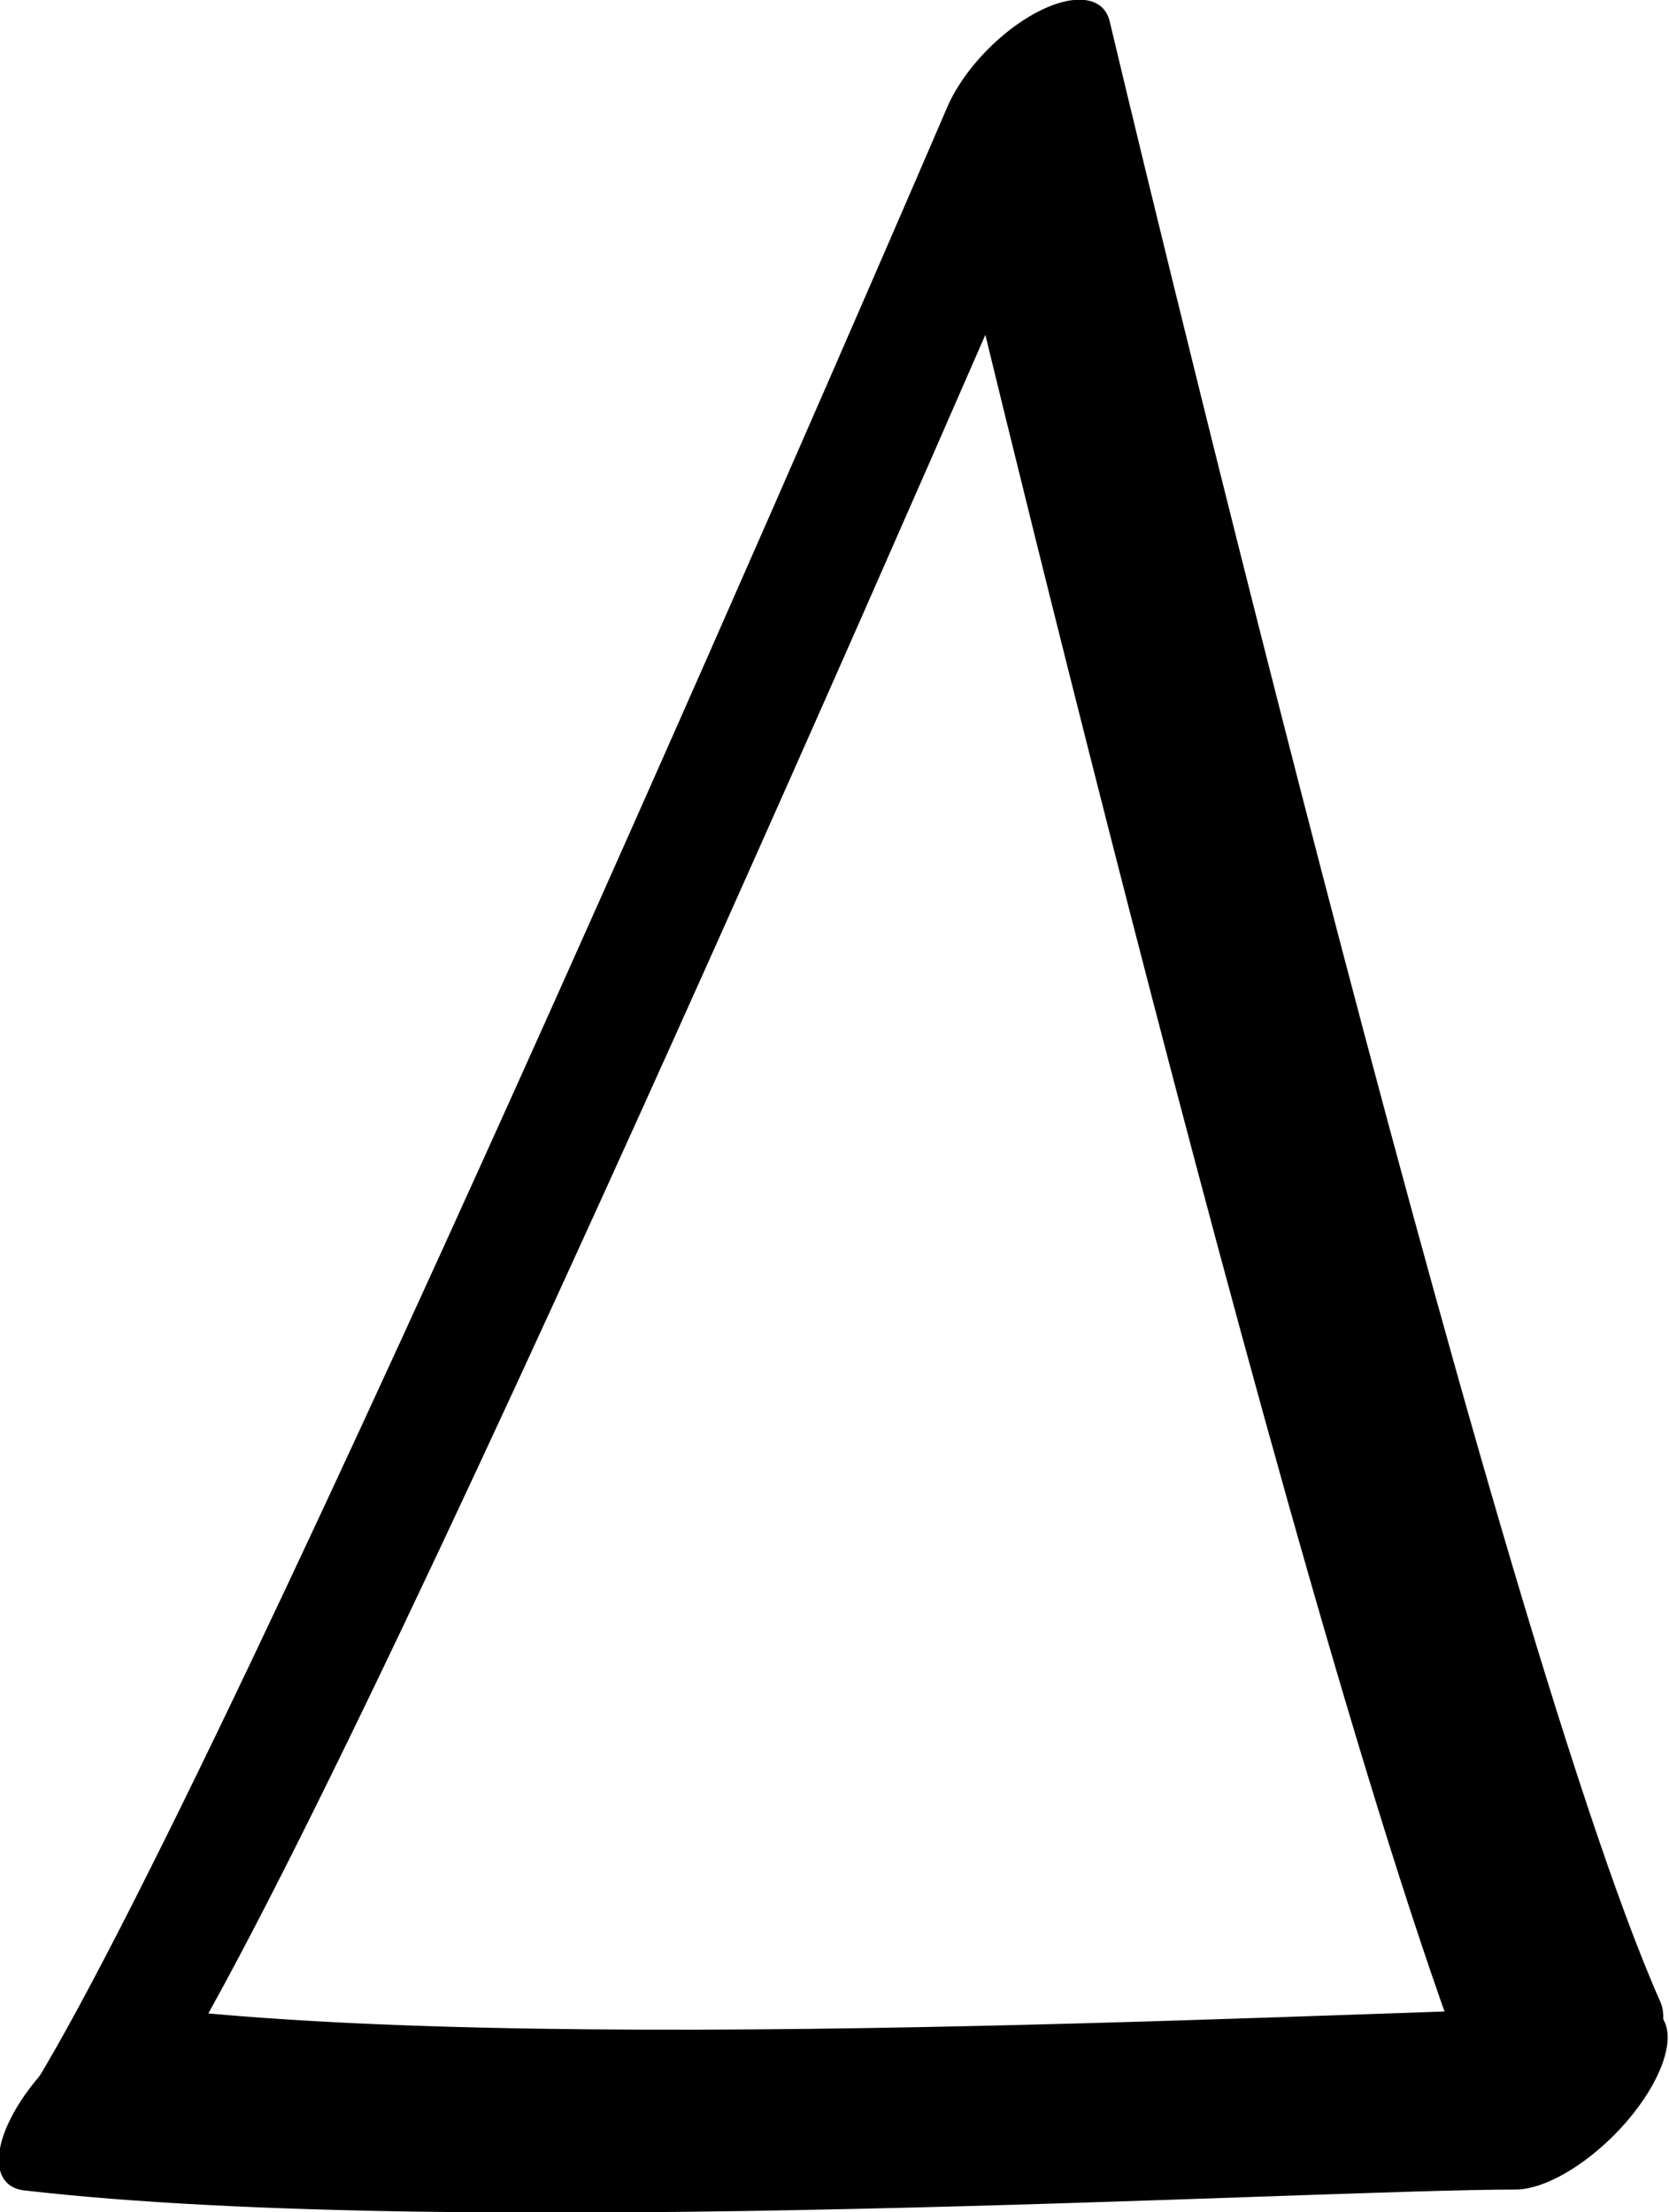 <?xml version="1.0" encoding="UTF-8" standalone="no"?>
<!-- Created with Inkscape (http://www.inkscape.org/) -->

<svg
   width="664.96"
   height="881.324"
   viewBox="0 0 664.96 881.324"
   version="1.1"
   id="svg5"
   sodipodi:docname="drawings.svg"
   inkscape:version="1.2.2 (732a01da63, 2022-12-09, custom)"
   xml:space="preserve"
   xmlns:inkscape="http://www.inkscape.org/namespaces/inkscape"
   xmlns:sodipodi="http://sodipodi.sourceforge.net/DTD/sodipodi-0.dtd"
   xmlns="http://www.w3.org/2000/svg"
   xmlns:svg="http://www.w3.org/2000/svg"><sodipodi:namedview
     id="namedview7"
     pagecolor="#ffffff"
     bordercolor="#000000"
     borderopacity="0.25"
     inkscape:showpageshadow="2"
     inkscape:pageopacity="0.0"
     inkscape:pagecheckerboard="0"
     inkscape:deskcolor="#d1d1d1"
     inkscape:document-units="px"
     showgrid="false"
     inkscape:zoom="0.8409652"
     inkscape:cx="384.08248"
     inkscape:cy="1155.2202"
     inkscape:window-width="3072"
     inkscape:window-height="1849"
     inkscape:window-x="0"
     inkscape:window-y="34"
     inkscape:window-maximized="1"
     inkscape:current-layer="layer32"
     showguides="true"
     inkscape:lockguides="false"><sodipodi:guide
       position="620.523,44.791"
       orientation="0,1"
       inkscape:label="baseline"
       id="guide136"
       inkscape:locked="false" /><sodipodi:guide
       position="-281.467,1092.117"
       orientation="0,1"
       inkscape:label="ascender"
       id="guide138"
       inkscape:locked="false" /><sodipodi:guide
       position="-281.467,844.73"
       orientation="0,1"
       inkscape:label="caps"
       id="guide140"
       inkscape:locked="false" /><sodipodi:guide
       position="-284.381,454.047"
       orientation="0,1"
       inkscape:label="xheight"
       id="guide142"
       inkscape:locked="false" /><sodipodi:guide
       position="-286.056,-780.896"
       orientation="0,1"
       inkscape:label="descender"
       id="guide144"
       inkscape:locked="false" /><sodipodi:guide
       position="-0.837,-847.216"
       orientation="-1,0"
       id="guide2100"
       inkscape:locked="false"
       inkscape:label="left"
       inkscape:color="rgb(0,134,229)" /><sodipodi:guide
       position="521.183,560.791"
       orientation="0,1"
       id="guide7691"
       inkscape:locked="false"
       inkscape:label="numeral height"
       inkscape:color="rgb(0,134,229)" /><sodipodi:guide
       position="591.278,1198.053"
       orientation="1,0"
       id="guide679"
       inkscape:locked="false" /><sodipodi:guide
       position="277.734,-76.153"
       orientation="1,0"
       id="guide1356"
       inkscape:locked="false" /><sodipodi:guide
       position="301.483,621.811"
       orientation="-1,0"
       id="guide1358"
       inkscape:locked="false"
       inkscape:label="number width"
       inkscape:color="rgb(0,134,229)" /><sodipodi:guide
       position="-93.587,239.63"
       orientation="0,-1"
       id="guide1360"
       inkscape:locked="false" /><sodipodi:guide
       position="1219.127,428.548"
       orientation="0,-1"
       id="guide1362"
       inkscape:locked="false" /><sodipodi:guide
       position="-80.42,126.252"
       orientation="0,-1"
       id="guide1364"
       inkscape:locked="false" /><sodipodi:guide
       position="101.427,-46.946"
       orientation="1,0"
       id="guide1366"
       inkscape:locked="false" /><sodipodi:guide
       position="521.183,-57.648"
       orientation="1,0"
       id="guide1382"
       inkscape:locked="false" /><sodipodi:guide
       position="681.712,82.667"
       orientation="0,-1"
       id="guide1386"
       inkscape:locked="false" /><sodipodi:guide
       position="-143.53,190.876"
       orientation="0,-1"
       id="guide2852"
       inkscape:locked="false" /><sodipodi:guide
       position="187.46,-15.656"
       orientation="1,0"
       id="guide2856"
       inkscape:locked="false" /><sodipodi:guide
       position="227.78,-22.902"
       orientation="1,0"
       id="guide1674"
       inkscape:locked="false" /><sodipodi:guide
       position="365.289,112.394"
       orientation="1,0"
       id="guide3128"
       inkscape:locked="false" /><sodipodi:guide
       position="446.269,154.014"
       orientation="1,0"
       id="guide985"
       inkscape:locked="false" /><sodipodi:guide
       position="-0.837,302.653"
       orientation="0,-1"
       id="guide1990"
       inkscape:locked="false" /><sodipodi:guide
       position="339.153,-231.862"
       orientation="1,0"
       id="guide2707"
       inkscape:locked="false" /><sodipodi:guide
       position="393.948,-233.636"
       orientation="1,0"
       id="guide2709"
       inkscape:locked="false" /><sodipodi:guide
       position="-119.748,637.982"
       orientation="0,1"
       id="guide2853"
       inkscape:locked="false"
       inkscape:label="tittle"
       inkscape:color="rgb(0,134,229)" /><sodipodi:guide
       position="857.701,881.968"
       orientation="1,0"
       id="guide1774"
       inkscape:locked="false" /></sodipodi:namedview><defs
     id="defs2" /><g
     inkscape:groupmode="layer"
     id="layer33"
     inkscape:label="GlyphLayer-Delta"
     transform="translate(-281.467,-316.728)"><g
       id="use20060"
       transform="matrix(0.338,0.338,-0.753,0.753,987.362,397.975)"
       inkscape:export-filename="../c92a4629/endash.svg"
       inkscape:export-xdpi="96"
       inkscape:export-ydpi="96"
       inkscape:label="group en-dash"
       style="display:inline"><path
         style="fill:none;stroke:#000000;stroke-width:88.287;stroke-linecap:round;stroke-linejoin:round;stroke-dasharray:none"
         d="M 125.894,946.194 C 409.461,845.306 875.912,609.019 1000.983,552.792"
         id="path22187"
         sodipodi:nodetypes="cc" /></g><g
       id="use20126"
       transform="matrix(0.345,0.345,-0.729,0.729,1010.331,23.035)"
       inkscape:label="group Lambda"><path
         style="fill:none;stroke:#000000;stroke-width:84.592;stroke-linecap:round;stroke-linejoin:round"
         d="M 633.231,1248.082 C 565.89,1103.165 10.494,444.528 10.494,444.528 c 0,0 1138,332.004 1465.775,391.691"
         id="path22195"
         sodipodi:nodetypes="ccc" /></g></g></svg>
